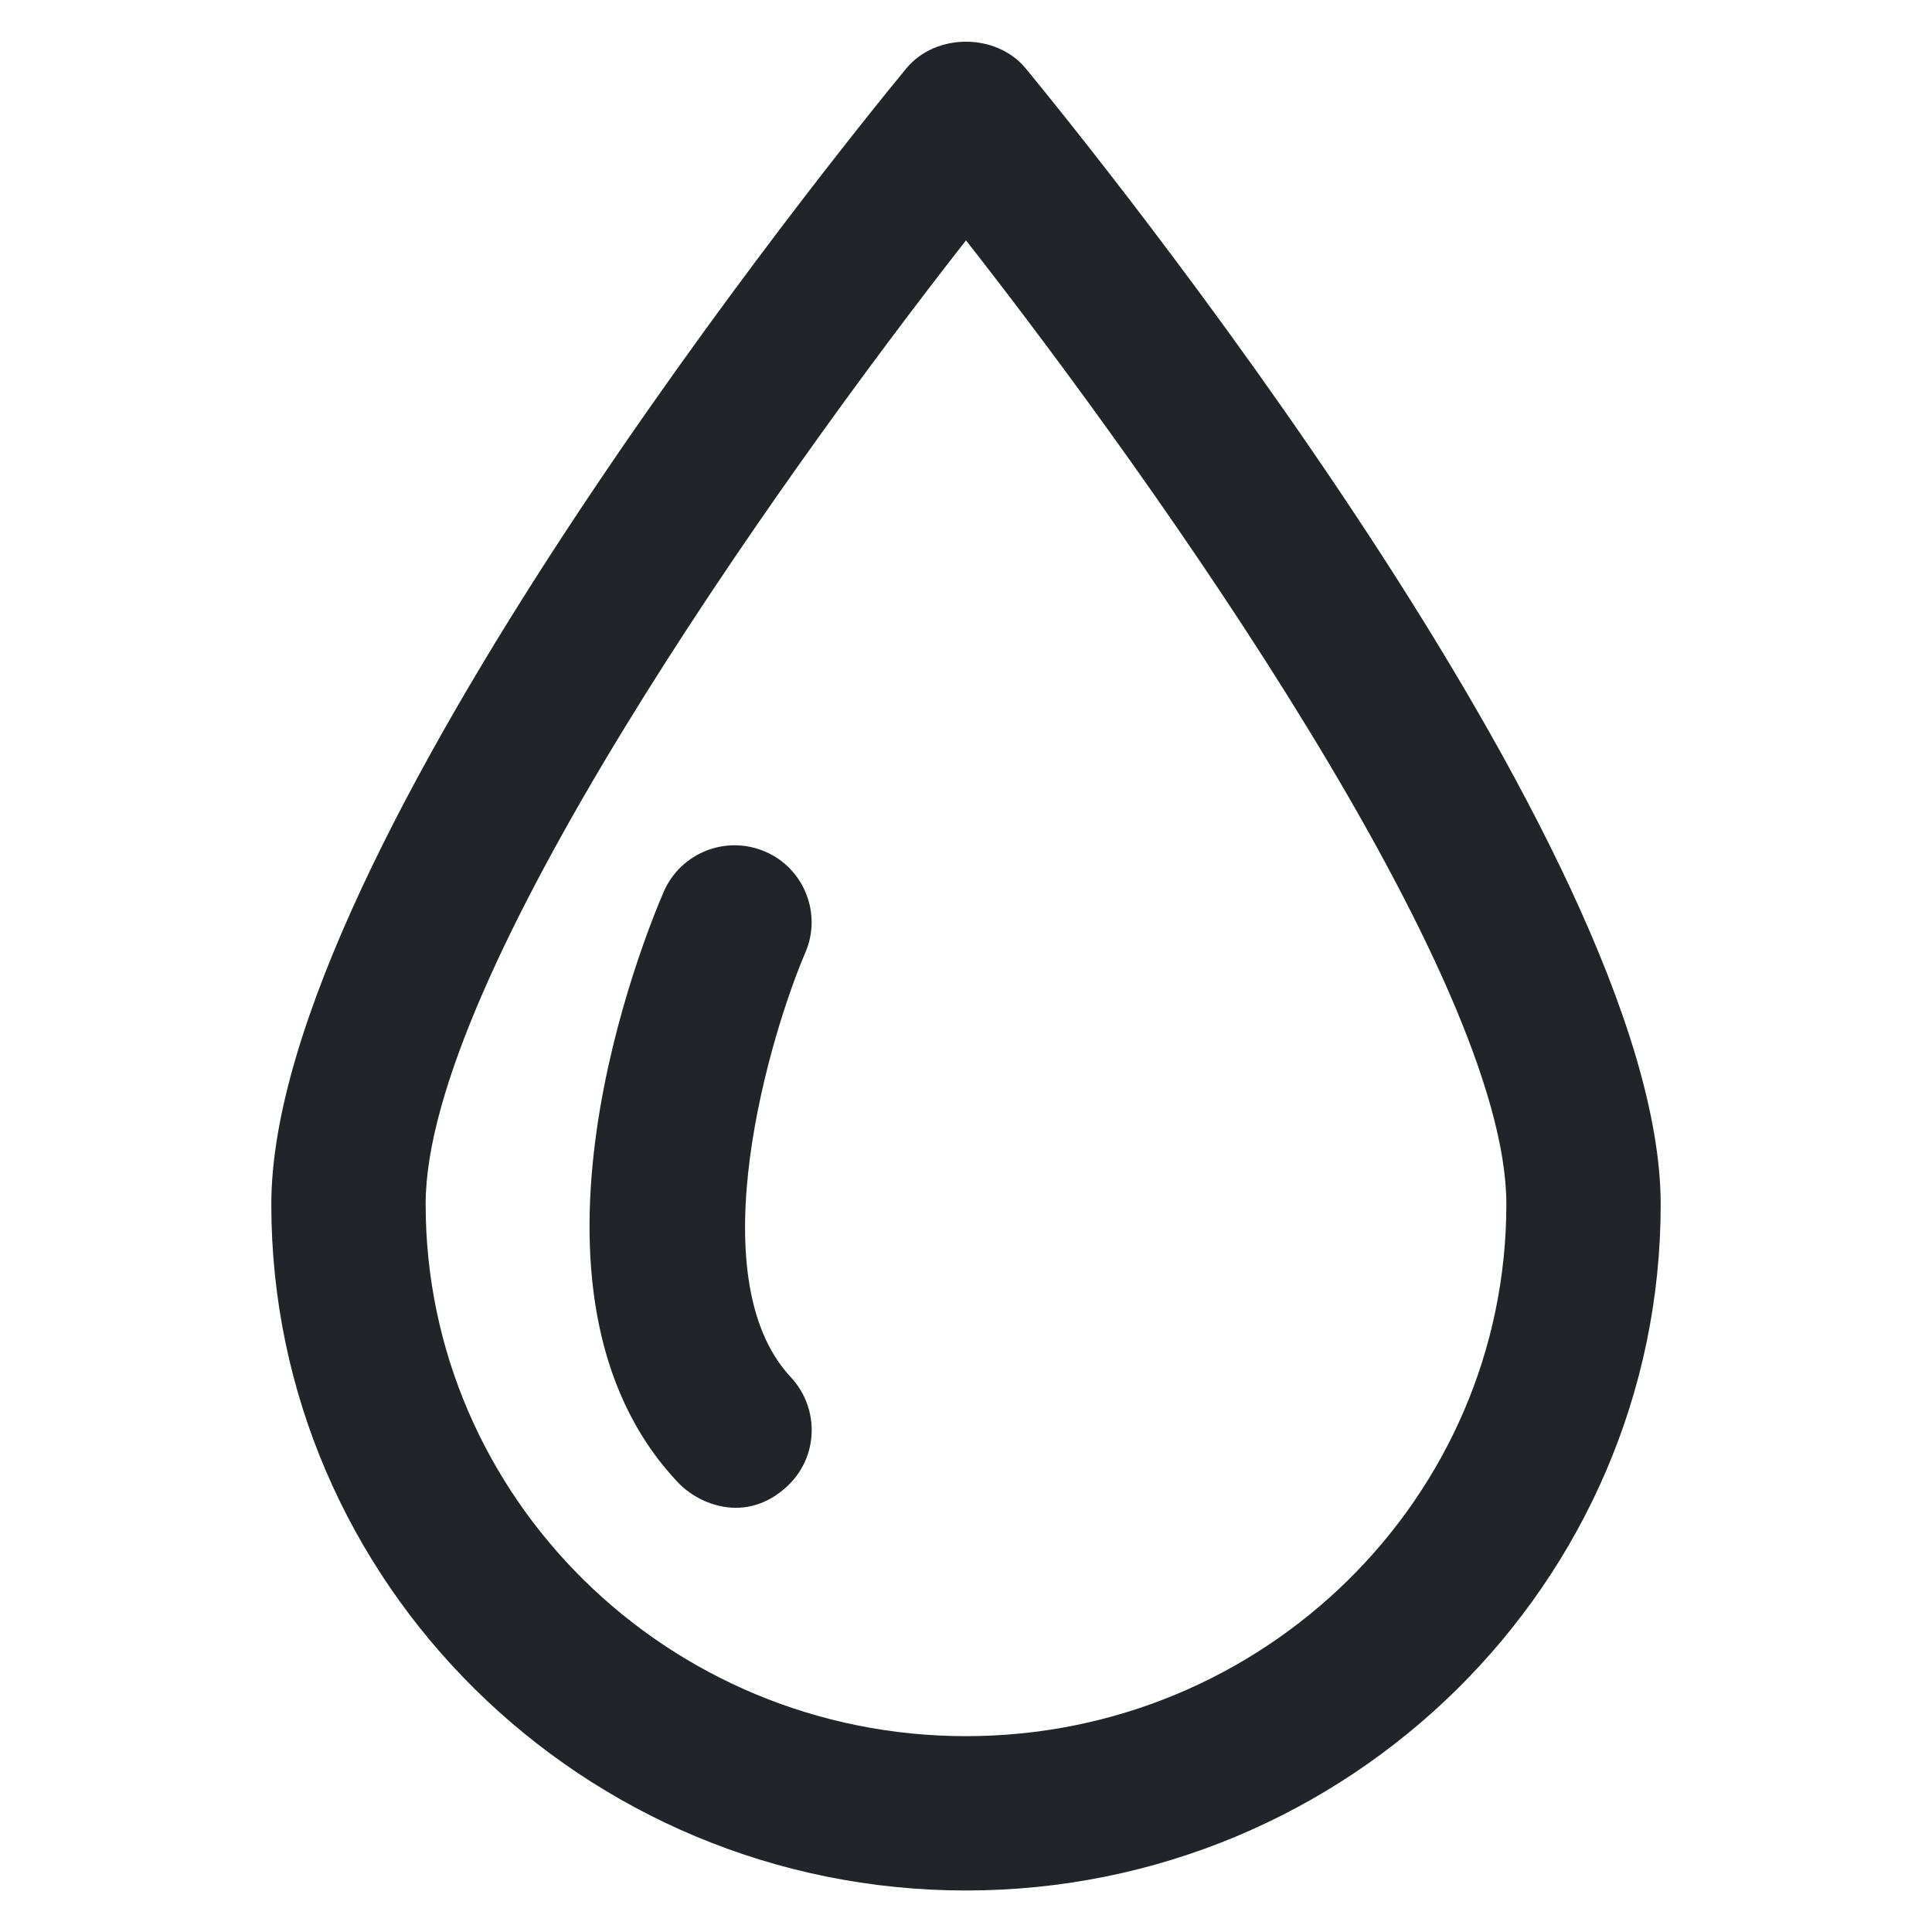 <?xml version='1.0' encoding='utf-8'?>
<!DOCTYPE svg PUBLIC '-//W3C//DTD SVG 1.1//EN' 'http://www.w3.org/Graphics/SVG/1.1/DTD/svg11.dtd'>
<svg version="1.1" xmlns="http://www.w3.org/2000/svg" fill="#212529" width="50px" height="50px" viewBox="0 0 512 512" xmlns:xlink="http://www.w3.org/1999/xlink" enable-background="new 0 0 512 512">
  <g>
    <g>
      <path d="M271.8,18.1c-7.8-9.4-23.8-9.4-31.6,0C223,39,71.9,225.4,71.9,319.2C71.9,419.4,154.5,501,256,501    c101.5,0,184.1-81.6,184.1-181.8C440.1,225.4,289,39,271.8,18.1z M256,460.1c-79,0-143.2-63.2-143.2-141    C112.8,259,205,128.8,256,63.7c51,65.1,143.2,195.3,143.2,255.4C399.2,396.9,335,460.1,256,460.1z"/>
      <path d="m213.4,252.5c4.5-10.3-0.3-22.4-10.6-26.8-10.4-4.5-22.4,0.3-26.9,10.6-4.6,10.7-44.1,106 3.8,156.6 5.5,5.8 18,11.1 28.9,1 8.3-7.7 8.7-20.6 1-28.9-25-26.7-5.1-91.8 3.8-112.5z"/>
    </g>
  </g>
</svg>
